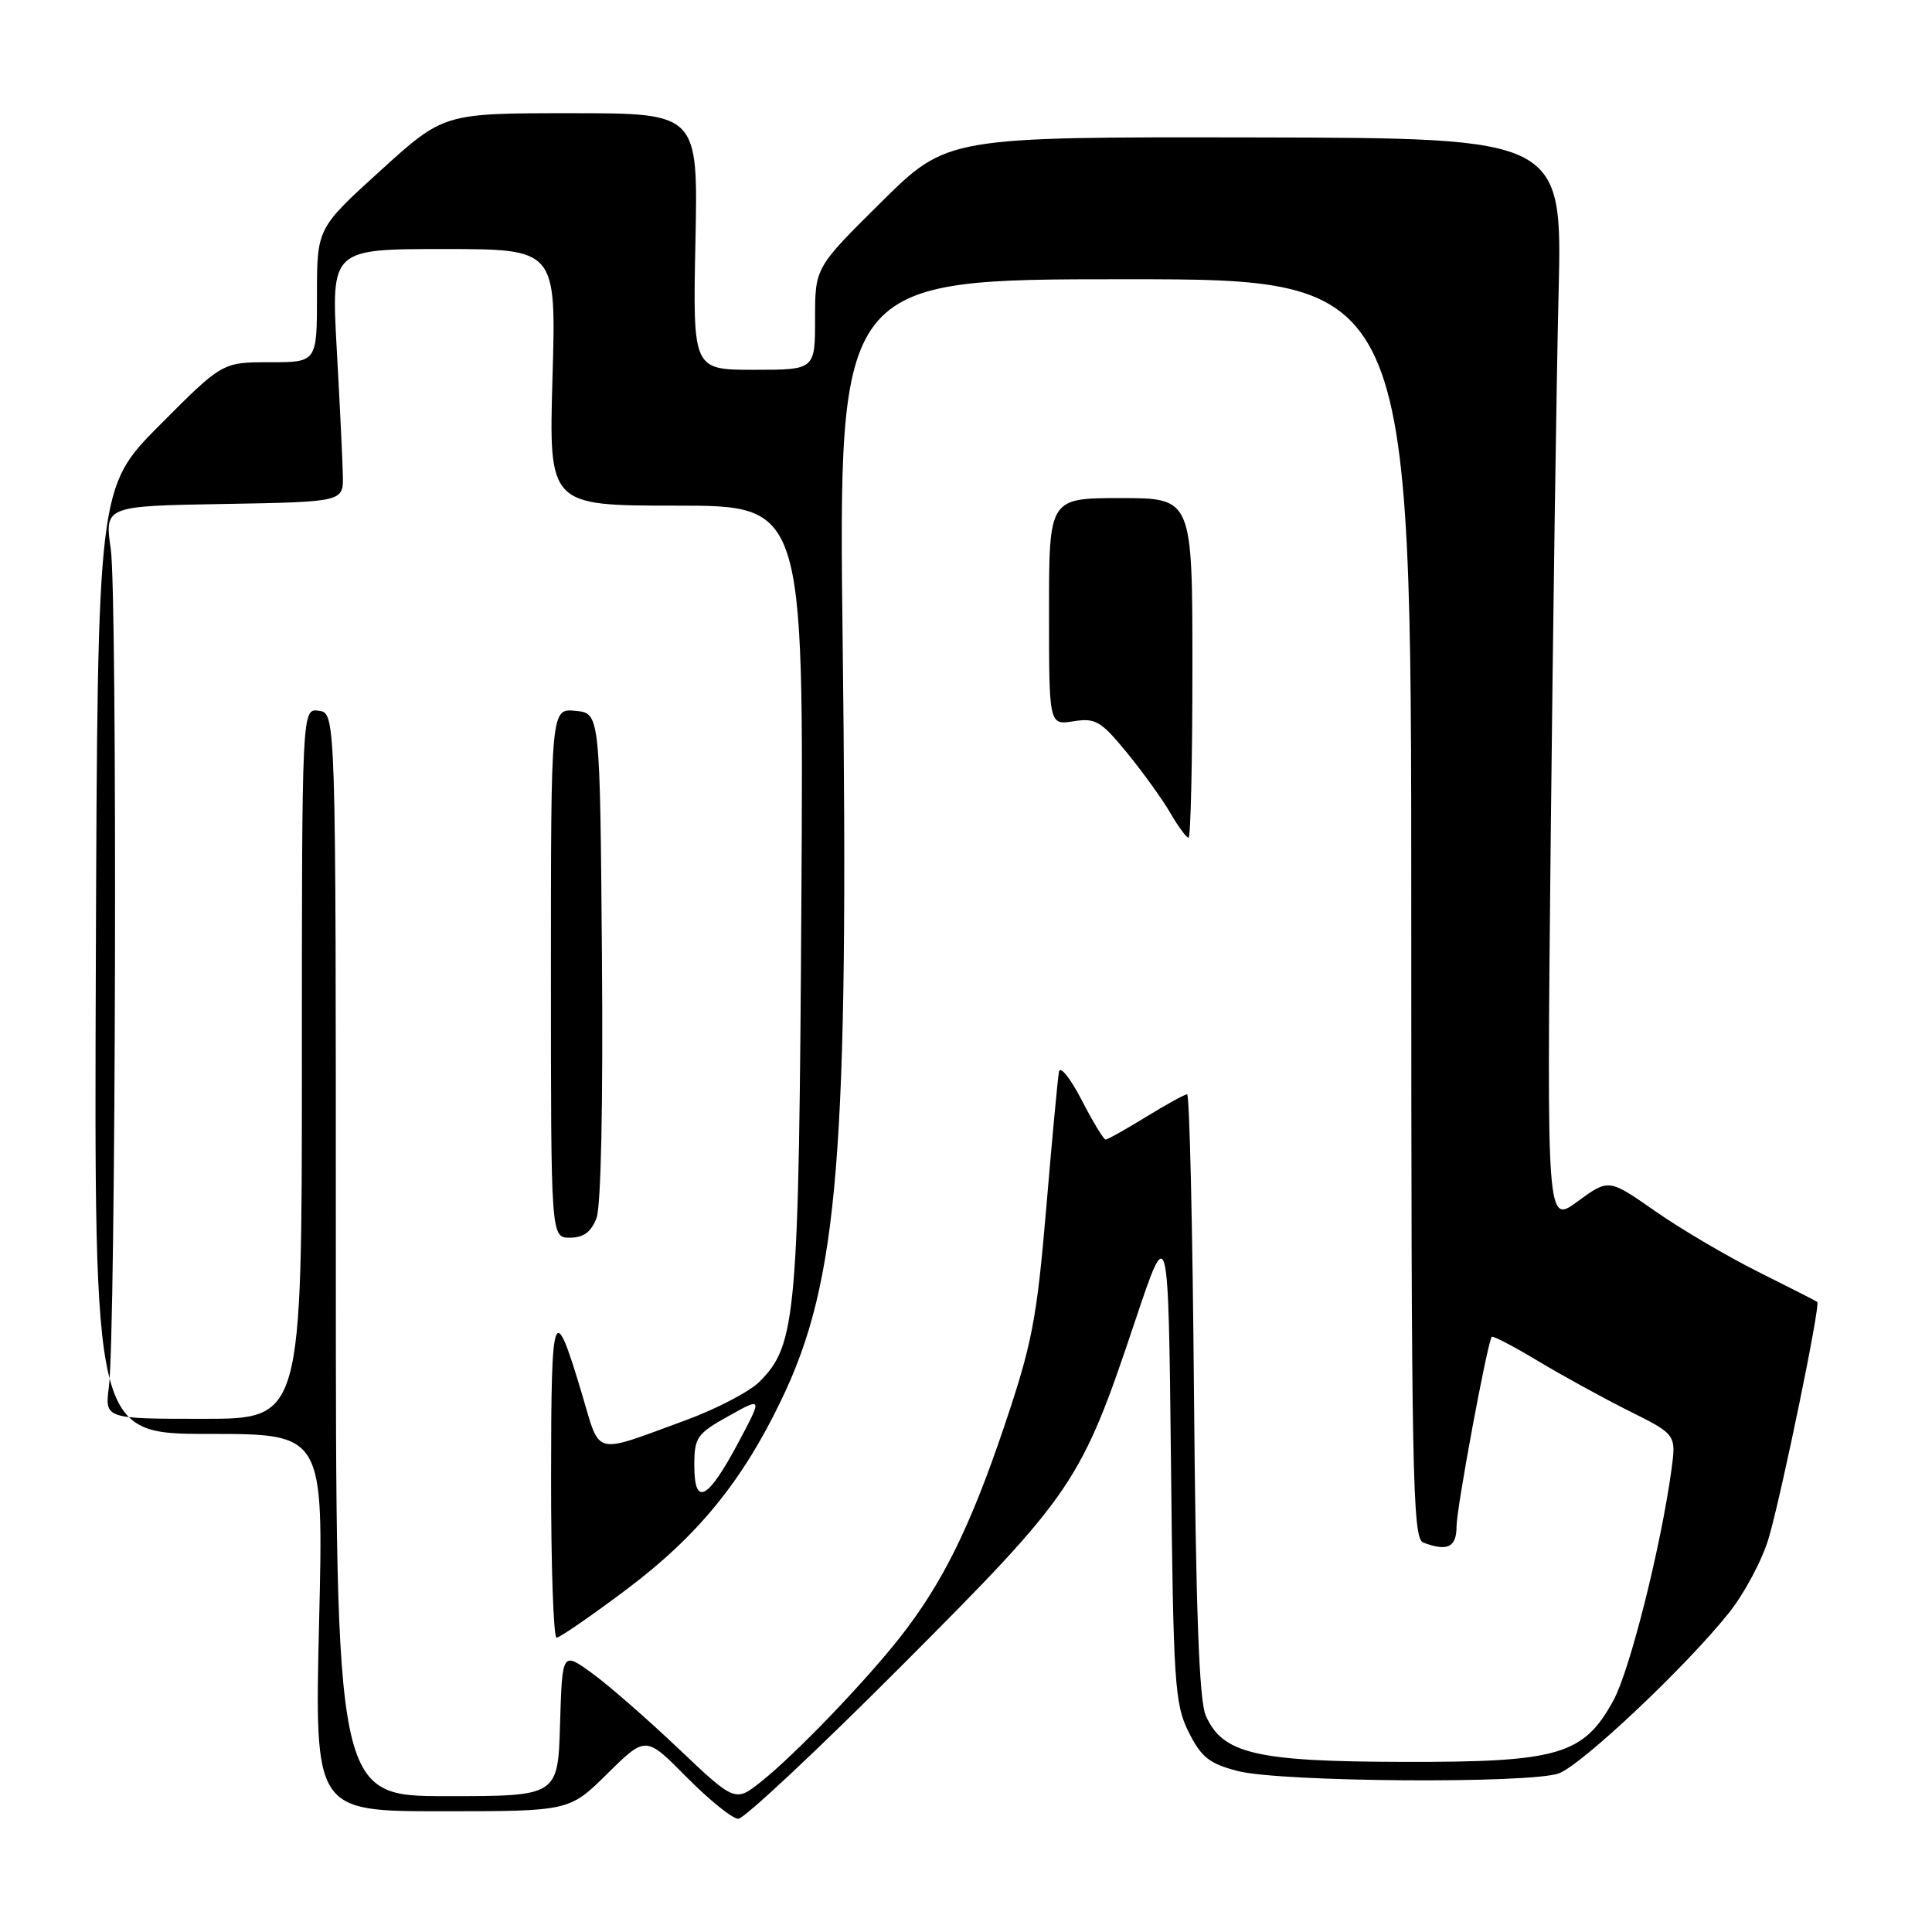 <?xml version="1.0" encoding="UTF-8" standalone="no"?>
<!DOCTYPE svg PUBLIC "-//W3C//DTD SVG 1.1//EN" "http://www.w3.org/Graphics/SVG/1.1/DTD/svg11.dtd" >
<svg xmlns="http://www.w3.org/2000/svg" xmlns:xlink="http://www.w3.org/1999/xlink" version="1.1" viewBox="0 0 256 256">
 <g >
 <path fill="currentColor"
d=" M 119.44 220.75 C 142.29 197.86 143.24 196.46 150.40 175.06 C 154.81 161.90 154.81 161.90 155.16 193.70 C 155.47 223.10 155.65 225.80 157.50 229.50 C 159.17 232.85 160.24 233.69 164.00 234.67 C 169.66 236.14 202.89 236.37 206.58 234.97 C 209.67 233.79 223.39 220.85 229.06 213.75 C 231.15 211.14 233.54 206.64 234.38 203.75 C 236.15 197.63 241.24 172.88 240.80 172.52 C 240.63 172.38 237.12 170.59 233.00 168.54 C 228.88 166.48 222.72 162.86 219.33 160.49 C 213.16 156.18 213.16 156.18 209.05 159.19 C 204.95 162.21 204.95 162.21 205.48 110.86 C 205.78 82.61 206.24 50.23 206.52 38.89 C 207.02 18.29 207.02 18.29 166.26 18.21 C 125.50 18.14 125.50 18.14 116.75 26.80 C 108.00 35.46 108.00 35.46 108.00 42.23 C 108.00 49.00 108.00 49.00 99.90 49.00 C 91.80 49.00 91.80 49.00 92.15 32.00 C 92.50 15.00 92.50 15.00 75.65 15.00 C 58.79 15.00 58.79 15.00 50.40 22.62 C 42.00 30.25 42.00 30.25 42.00 39.12 C 42.00 48.00 42.00 48.00 35.73 48.00 C 29.46 48.00 29.46 48.00 21.19 56.30 C 12.93 64.61 12.93 64.61 12.70 127.30 C 12.47 190.00 12.47 190.00 27.68 190.00 C 42.88 190.00 42.88 190.00 42.28 215.00 C 41.69 240.00 41.69 240.00 58.56 240.00 C 75.44 240.00 75.44 240.00 80.50 235.00 C 85.57 230.00 85.57 230.00 91.00 235.50 C 93.99 238.52 97.06 241.00 97.83 241.00 C 98.60 241.00 108.33 231.89 119.44 220.75 Z  M 89.87 231.67 C 85.71 227.72 80.56 223.23 78.41 221.68 C 74.50 218.85 74.50 218.85 74.21 228.43 C 73.93 238.00 73.93 238.00 59.21 238.00 C 44.50 238.00 44.50 238.00 44.50 166.25 C 44.50 94.50 44.50 94.50 42.25 94.18 C 40.00 93.86 40.00 93.86 40.00 140.93 C 40.00 188.00 40.00 188.00 26.94 188.00 C 13.88 188.00 13.88 188.00 14.43 183.75 C 15.35 176.75 15.57 78.96 14.68 72.78 C 13.86 67.05 13.86 67.05 29.68 66.78 C 45.50 66.50 45.50 66.50 45.43 63.00 C 45.39 61.08 45.03 53.54 44.62 46.25 C 43.89 33.00 43.89 33.00 58.80 33.00 C 73.70 33.00 73.70 33.00 73.21 50.00 C 72.72 67.00 72.72 67.00 89.61 67.00 C 106.50 67.00 106.50 67.00 106.19 118.75 C 105.86 174.49 105.54 178.20 100.62 183.10 C 99.29 184.42 94.89 186.71 90.85 188.19 C 78.44 192.74 79.60 193.03 77.13 184.77 C 73.36 172.15 73.03 173.03 73.02 195.75 C 73.01 207.44 73.34 217.00 73.75 217.00 C 74.16 217.00 78.33 214.13 83.00 210.62 C 92.43 203.54 98.33 196.32 103.52 185.52 C 111.13 169.71 112.48 152.99 111.66 85.25 C 111.08 37.00 111.08 37.00 149.04 37.00 C 187.00 37.00 187.00 37.00 187.00 120.39 C 187.00 195.51 187.16 203.85 188.58 204.39 C 191.78 205.62 193.00 205.03 193.00 202.25 C 193.00 199.88 197.03 178.14 197.66 177.14 C 197.78 176.95 200.50 178.36 203.69 180.28 C 206.89 182.20 212.34 185.20 215.80 186.93 C 222.11 190.08 222.11 190.08 221.47 194.79 C 220.07 205.00 215.96 221.34 213.79 225.31 C 209.84 232.54 206.54 233.51 186.00 233.46 C 166.38 233.42 161.99 232.39 159.76 227.30 C 158.89 225.29 158.45 213.23 158.21 184.75 C 158.03 162.89 157.62 145.00 157.30 145.00 C 156.98 145.00 154.53 146.35 151.85 148.00 C 149.16 149.65 146.76 151.00 146.50 151.00 C 146.24 151.00 144.81 148.64 143.32 145.75 C 141.83 142.86 140.48 141.18 140.32 142.00 C 140.16 142.82 139.40 150.97 138.63 160.11 C 137.37 174.91 136.76 178.07 133.03 189.11 C 128.54 202.39 124.86 209.83 119.22 217.00 C 114.61 222.86 105.44 232.40 100.96 235.99 C 97.42 238.83 97.42 238.83 89.87 231.67 Z  M 79.04 161.40 C 79.64 159.82 79.92 146.10 79.76 126.65 C 79.50 94.50 79.50 94.50 76.25 94.19 C 73.00 93.87 73.00 93.87 73.00 128.94 C 73.00 164.00 73.00 164.00 75.52 164.00 C 77.32 164.00 78.33 163.25 79.04 161.40 Z  M 158.00 88.50 C 158.00 66.00 158.00 66.00 148.50 66.00 C 139.00 66.00 139.00 66.00 139.00 81.05 C 139.00 96.09 139.00 96.09 142.25 95.57 C 145.17 95.11 145.89 95.54 149.36 99.78 C 151.48 102.38 154.06 105.96 155.09 107.75 C 156.13 109.54 157.20 111.00 157.49 111.00 C 157.77 111.00 158.00 100.88 158.00 88.50 Z  M 92.00 194.17 C 92.00 190.47 92.33 189.98 96.53 187.64 C 101.05 185.11 101.05 185.11 97.78 191.25 C 93.75 198.79 92.00 199.68 92.00 194.17 Z "/>
</g>
</svg>